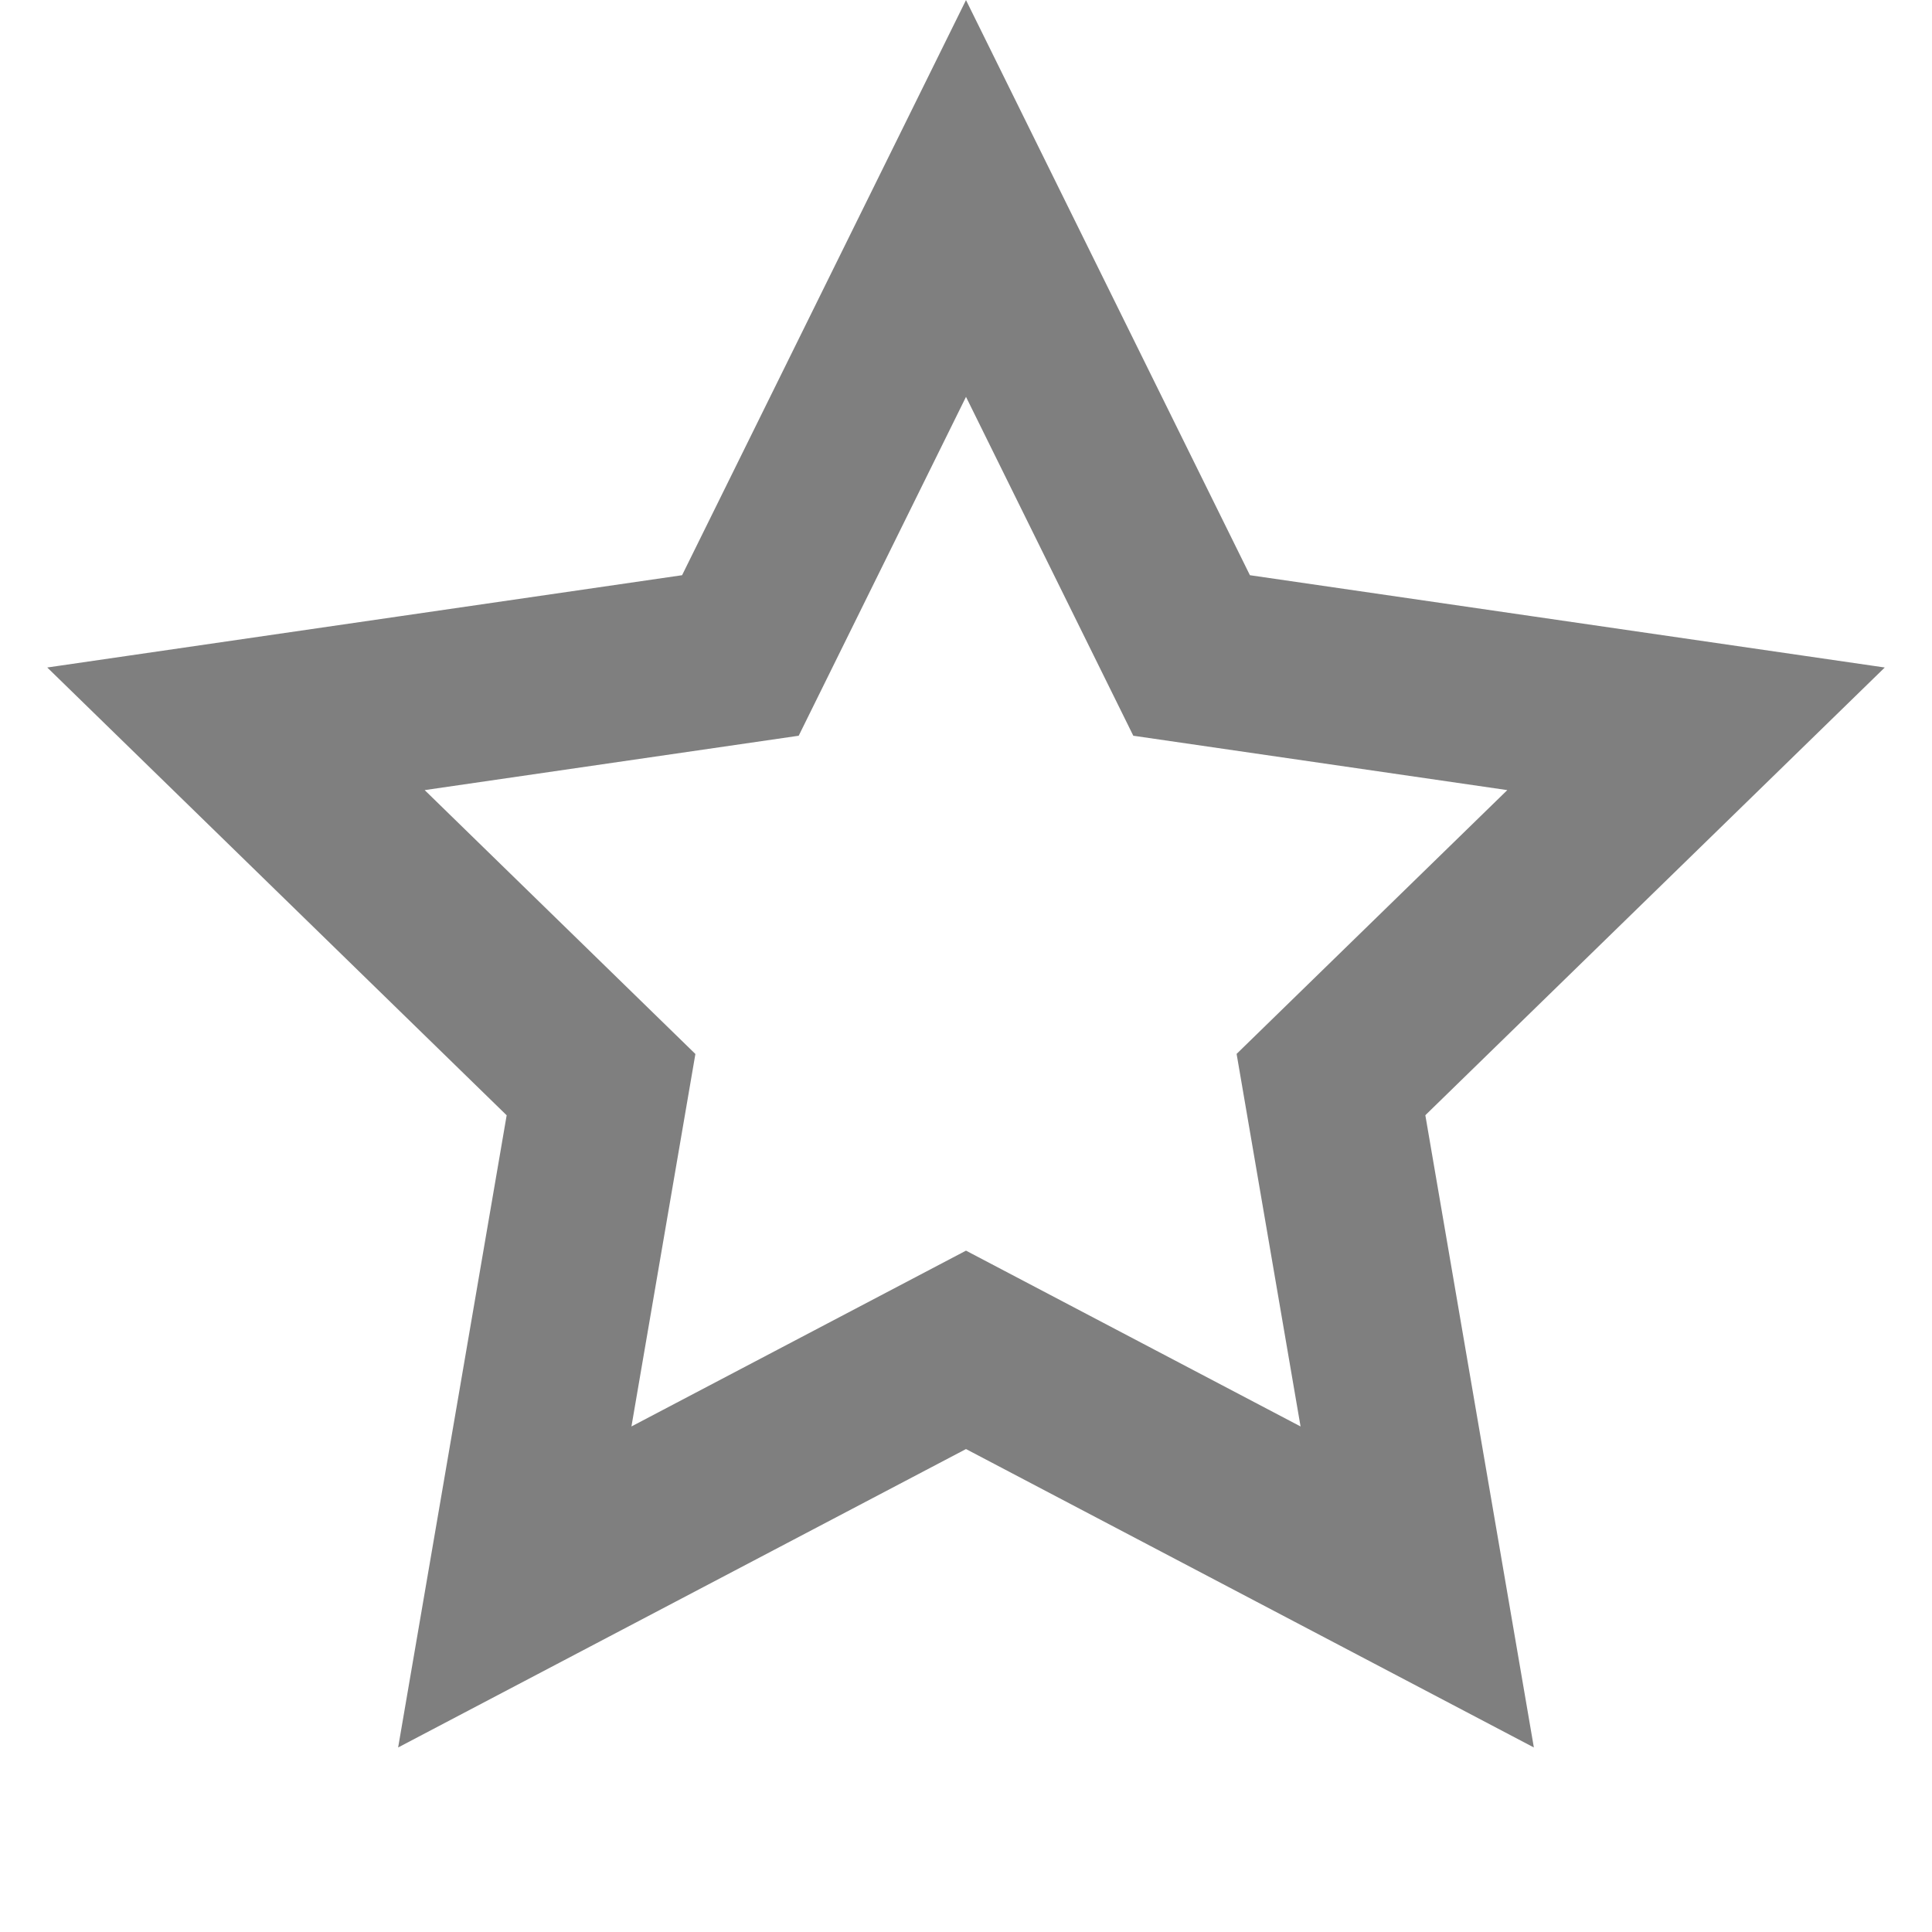 <svg xmlns="http://www.w3.org/2000/svg" width="22" height="22" viewBox="0 0 22 22">
    <g fill="none" fill-rule="evenodd" opacity=".5">
        <g stroke="#000" stroke-width="2">
            <g>
                <g>
                    <g>
                        <path d="M11 2.26l2.569 5.204 5.744.835-4.157 4.051.982 5.721-5.138-2.7-5.138 2.7.982-5.72-4.157-4.052 5.744-.835L11 2.26z" transform="translate(-281 -778) translate(160 778) translate(95) translate(26)"/>
                    </g>
                </g>
            </g>
        </g>
    </g>
</svg>
